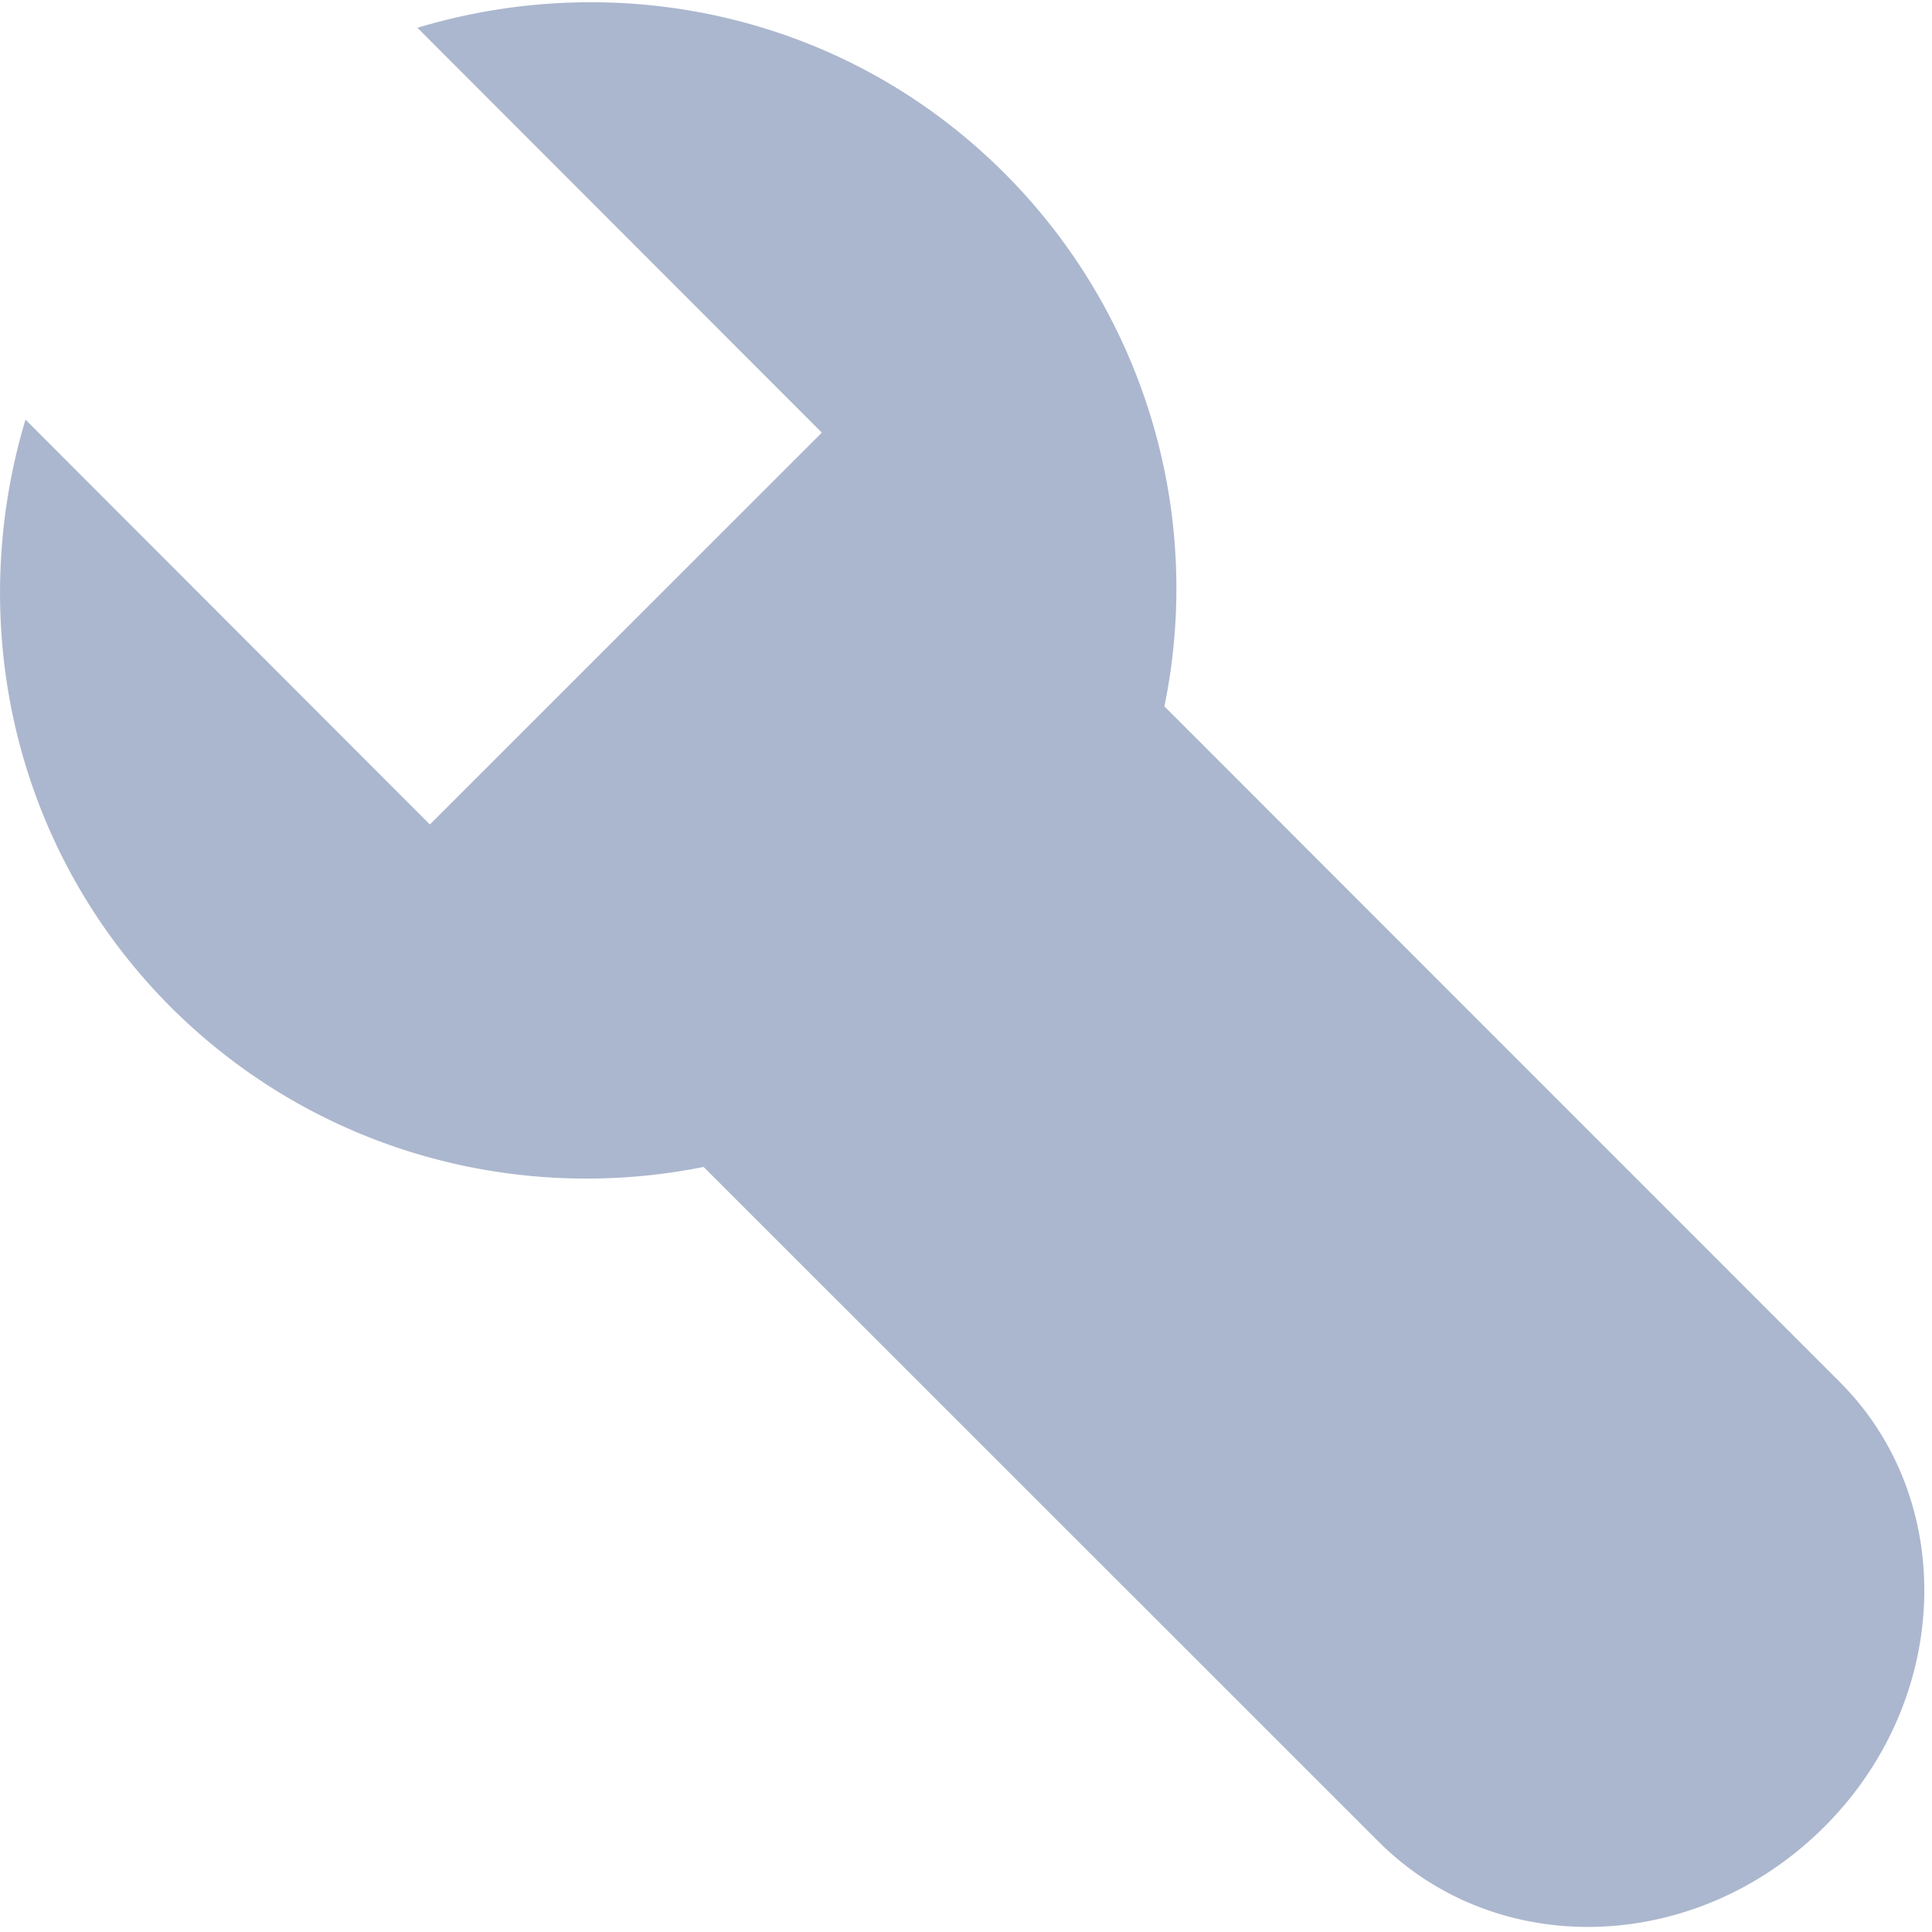 <svg width="16" height="16" xmlns="http://www.w3.org/2000/svg" shape-rendering="geometricPrecision" fill="#abb7ce"><path d="M15.235 11.444L9.643 5.85a4.861 4.861 0 00-1.327-4.418C6.997.114 5.122-.271 3.457.23l3.349 3.353L3.56 6.828.211 3.475c-.5 1.667-.114 3.541 1.198 4.86 1.2 1.2 2.87 1.64 4.418 1.329l5.59 5.588c.987.986 2.634.934 3.692-.124 1.053-1.052 1.107-2.705.126-3.684z"/></svg>